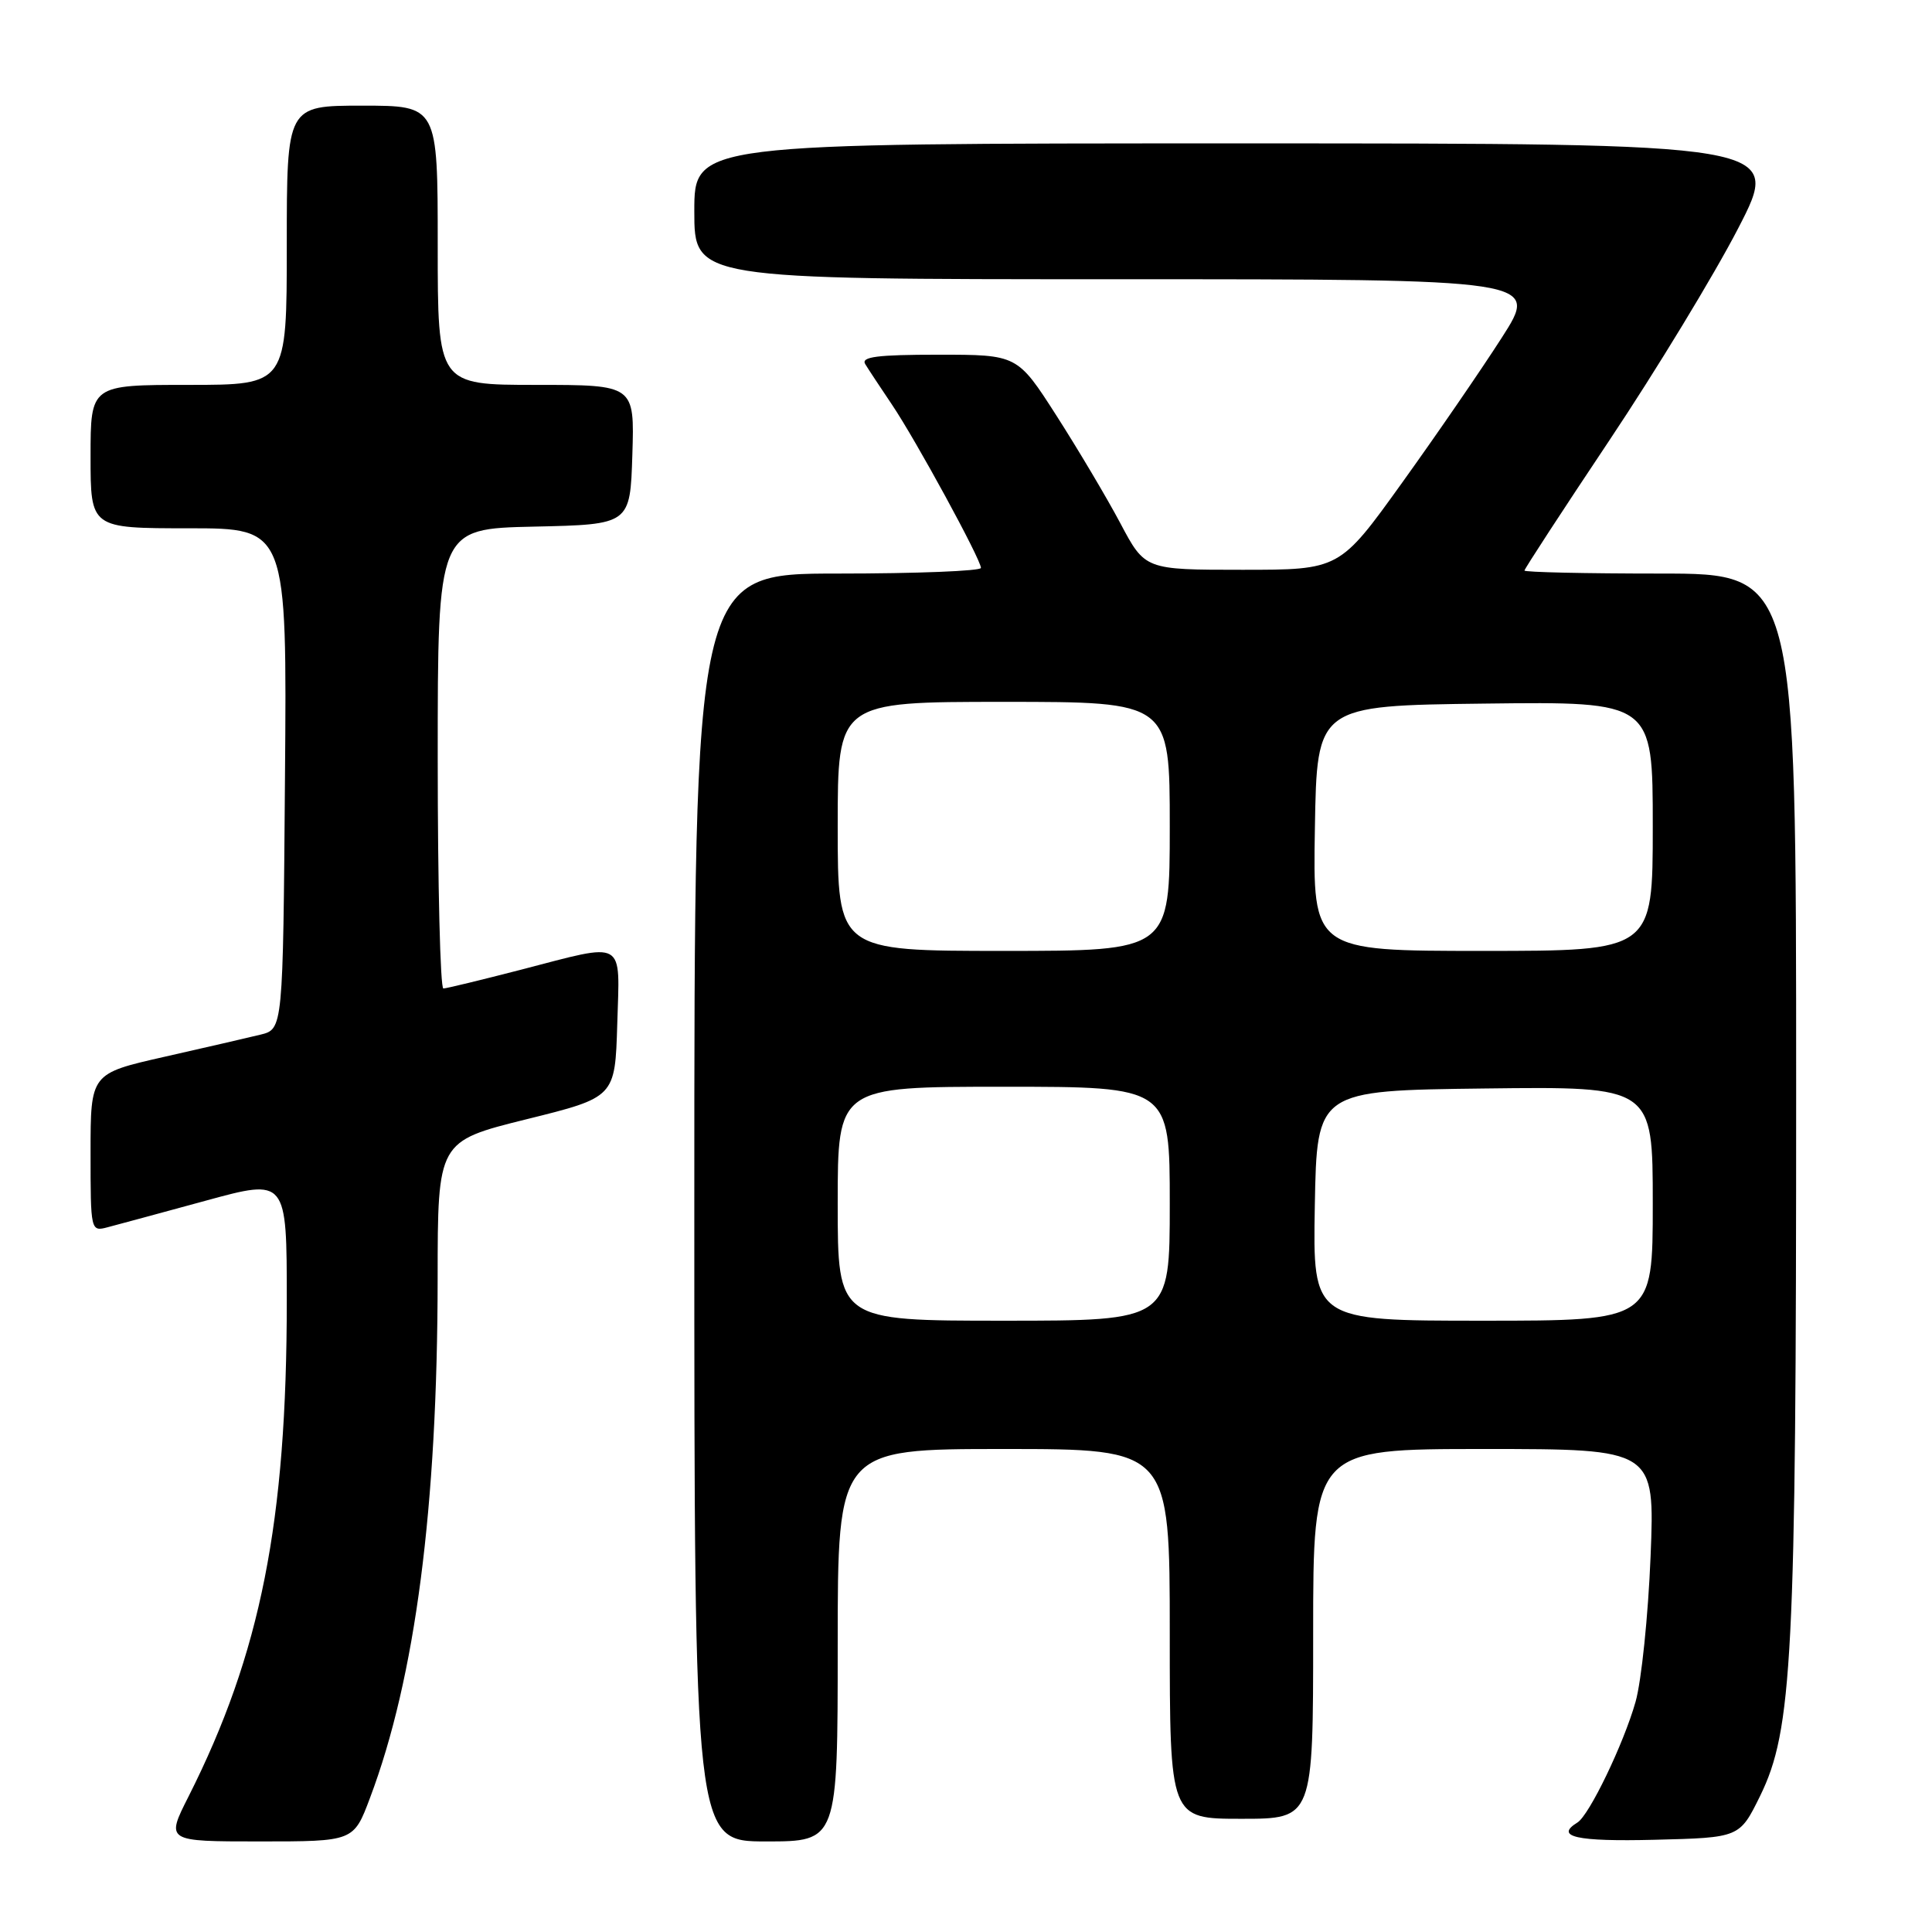 <?xml version="1.0" encoding="UTF-8" standalone="no"?>
<!DOCTYPE svg PUBLIC "-//W3C//DTD SVG 1.1//EN" "http://www.w3.org/Graphics/SVG/1.1/DTD/svg11.dtd" >
<svg xmlns="http://www.w3.org/2000/svg" xmlns:xlink="http://www.w3.org/1999/xlink" version="1.1" viewBox="0 0 256 256">
 <g >
 <path fill="currentColor"
d=" M 49.02 238.25 C 55.04 222.30 57.97 199.76 57.99 169.37 C 58.00 151.23 58.00 151.23 69.75 148.31 C 81.50 145.40 81.50 145.40 81.79 135.70 C 82.12 124.31 83.08 124.85 69.00 128.50 C 63.77 129.85 59.16 130.97 58.75 130.98 C 58.34 130.99 58.00 117.29 58.00 100.53 C 58.00 70.06 58.00 70.06 70.75 69.78 C 83.50 69.50 83.50 69.50 83.79 60.25 C 84.08 51.00 84.08 51.00 71.04 51.00 C 58.00 51.00 58.00 51.00 58.00 32.50 C 58.00 14.00 58.00 14.00 48.00 14.00 C 38.00 14.00 38.00 14.00 38.00 32.50 C 38.00 51.00 38.00 51.00 25.00 51.00 C 12.00 51.00 12.00 51.00 12.00 60.50 C 12.00 70.00 12.00 70.00 25.01 70.00 C 38.03 70.00 38.03 70.00 37.76 103.19 C 37.50 136.37 37.50 136.37 34.50 137.10 C 32.85 137.50 27.11 138.83 21.75 140.04 C 12.00 142.25 12.00 142.25 12.00 152.73 C 12.00 163.11 12.02 163.21 14.25 162.62 C 15.49 162.30 21.34 160.71 27.25 159.10 C 38.00 156.16 38.00 156.16 38.00 172.36 C 38.00 201.65 34.54 219.10 24.98 238.05 C 21.97 244.00 21.97 244.00 34.41 244.00 C 46.86 244.00 46.86 244.00 49.02 238.25 Z  M 111.00 218.00 C 111.00 192.00 111.00 192.00 133.00 192.00 C 155.00 192.00 155.00 192.00 155.00 216.50 C 155.00 241.00 155.00 241.00 164.50 241.00 C 174.00 241.00 174.00 241.00 174.00 216.50 C 174.00 192.00 174.00 192.00 196.64 192.00 C 219.28 192.00 219.28 192.00 218.71 206.25 C 218.39 214.09 217.50 222.75 216.72 225.50 C 215.14 231.07 210.59 240.52 209.02 241.49 C 205.95 243.38 208.89 244.04 219.25 243.78 C 230.50 243.50 230.50 243.50 233.21 238.00 C 237.51 229.24 238.00 219.76 238.00 144.54 C 238.00 76.00 238.00 76.00 220.00 76.00 C 210.10 76.00 202.00 75.82 202.00 75.60 C 202.00 75.38 207.06 67.62 213.25 58.35 C 219.44 49.08 227.12 36.44 230.32 30.25 C 236.13 19.00 236.13 19.00 164.06 19.00 C 92.00 19.00 92.00 19.00 92.00 28.00 C 92.00 37.00 92.00 37.00 147.98 37.00 C 203.96 37.00 203.96 37.00 198.99 44.75 C 196.26 49.01 190.31 57.67 185.76 64.00 C 177.50 75.50 177.50 75.50 164.61 75.50 C 151.72 75.50 151.72 75.50 148.45 69.33 C 146.65 65.94 142.84 59.53 139.99 55.08 C 134.81 47.00 134.81 47.00 124.34 47.00 C 116.23 47.00 114.05 47.28 114.65 48.25 C 115.07 48.94 116.67 51.36 118.20 53.63 C 121.34 58.29 129.96 74.10 129.98 75.25 C 129.99 75.66 121.45 76.00 111.00 76.00 C 92.00 76.00 92.00 76.00 92.00 160.00 C 92.00 244.00 92.00 244.00 101.50 244.00 C 111.00 244.00 111.00 244.00 111.00 218.00 Z  M 111.00 159.50 C 111.00 144.00 111.00 144.00 133.00 144.00 C 155.00 144.00 155.00 144.00 155.00 159.50 C 155.00 175.00 155.00 175.00 133.00 175.00 C 111.00 175.00 111.00 175.00 111.00 159.50 Z  M 174.22 159.75 C 174.50 144.50 174.50 144.50 196.75 144.23 C 219.00 143.96 219.00 143.96 219.00 159.48 C 219.00 175.00 219.00 175.00 196.47 175.00 C 173.95 175.00 173.95 175.00 174.22 159.75 Z  M 111.00 109.50 C 111.00 93.00 111.00 93.00 133.00 93.00 C 155.00 93.00 155.00 93.00 155.00 109.50 C 155.00 126.00 155.00 126.00 133.00 126.00 C 111.00 126.00 111.00 126.00 111.00 109.50 Z  M 174.23 109.75 C 174.50 93.50 174.50 93.50 196.75 93.23 C 219.00 92.96 219.00 92.96 219.00 109.48 C 219.00 126.00 219.00 126.00 196.48 126.00 C 173.95 126.00 173.95 126.00 174.23 109.75 Z "/>
</g>
</svg>